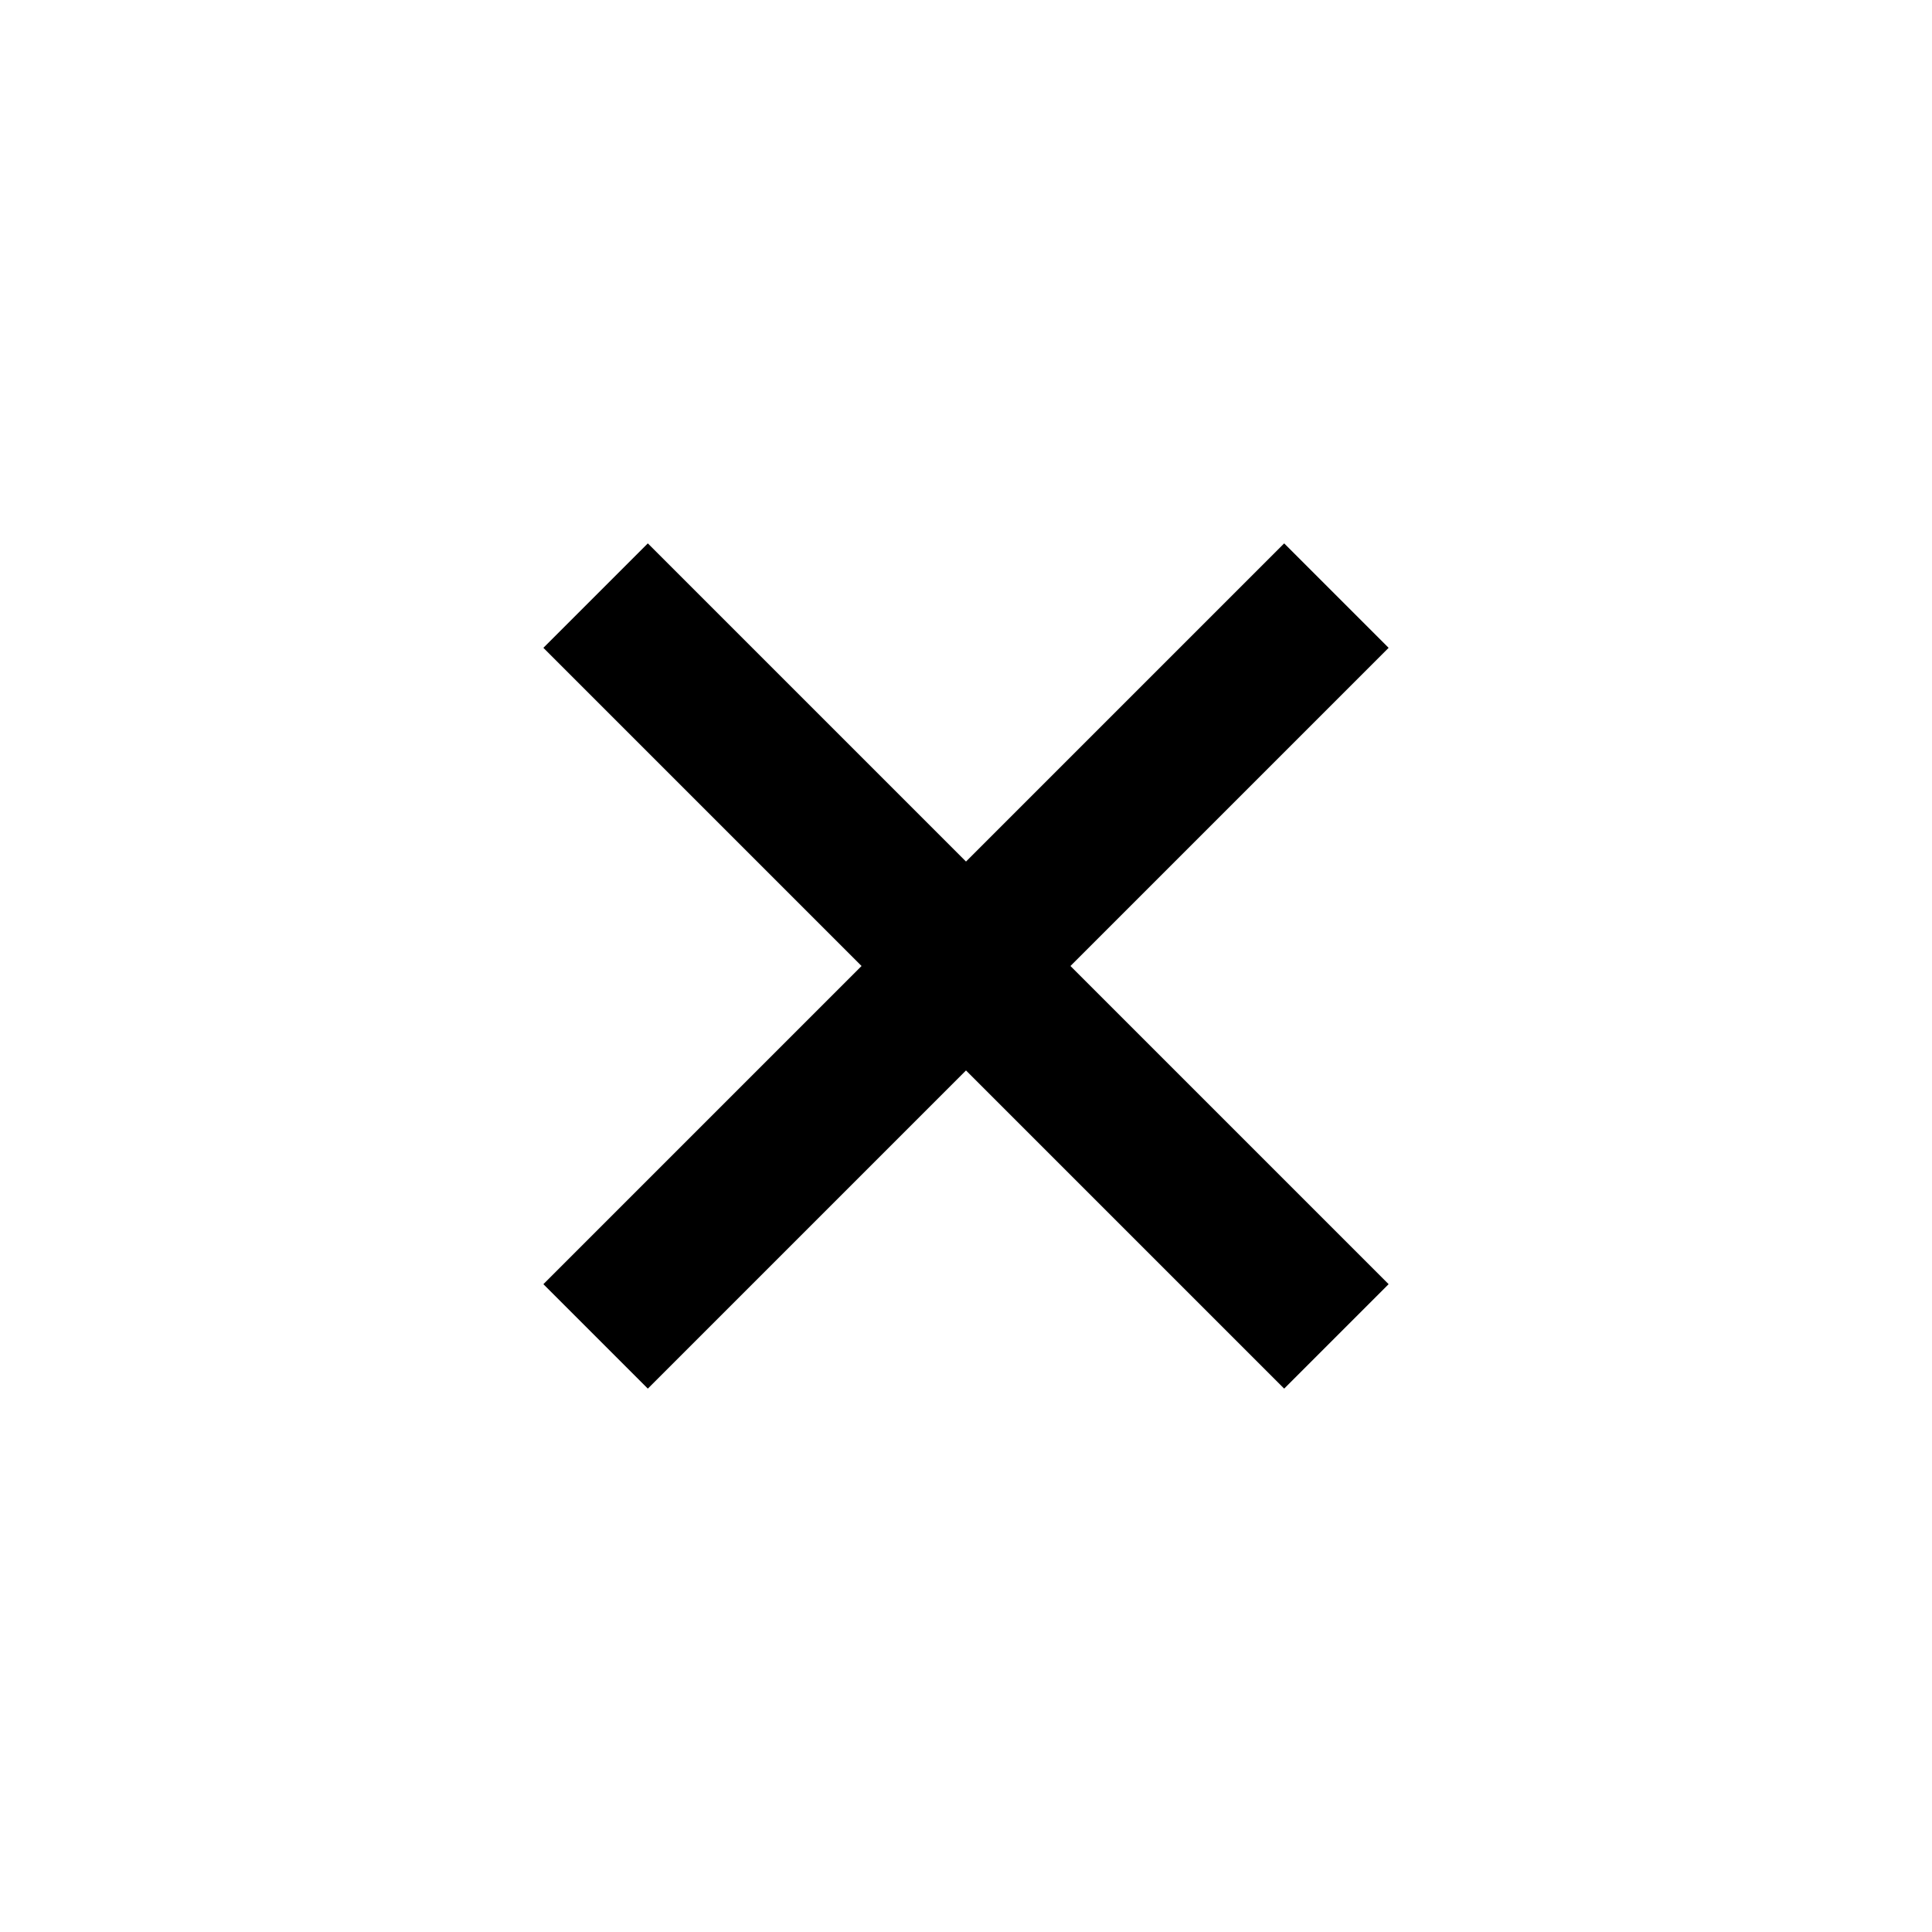 <svg xmlns="http://www.w3.org/2000/svg" width="32" height="32" viewBox="0 0 32 32"><path d="m16,17.73l5.27,5.27,1.73-1.73-5.27-5.27,5.27-5.27-1.73-1.73-5.27,5.27-5.27-5.27-1.73,1.73,5.27,5.27-5.27,5.27,1.73,1.73,5.27-5.27Z"/></svg>
